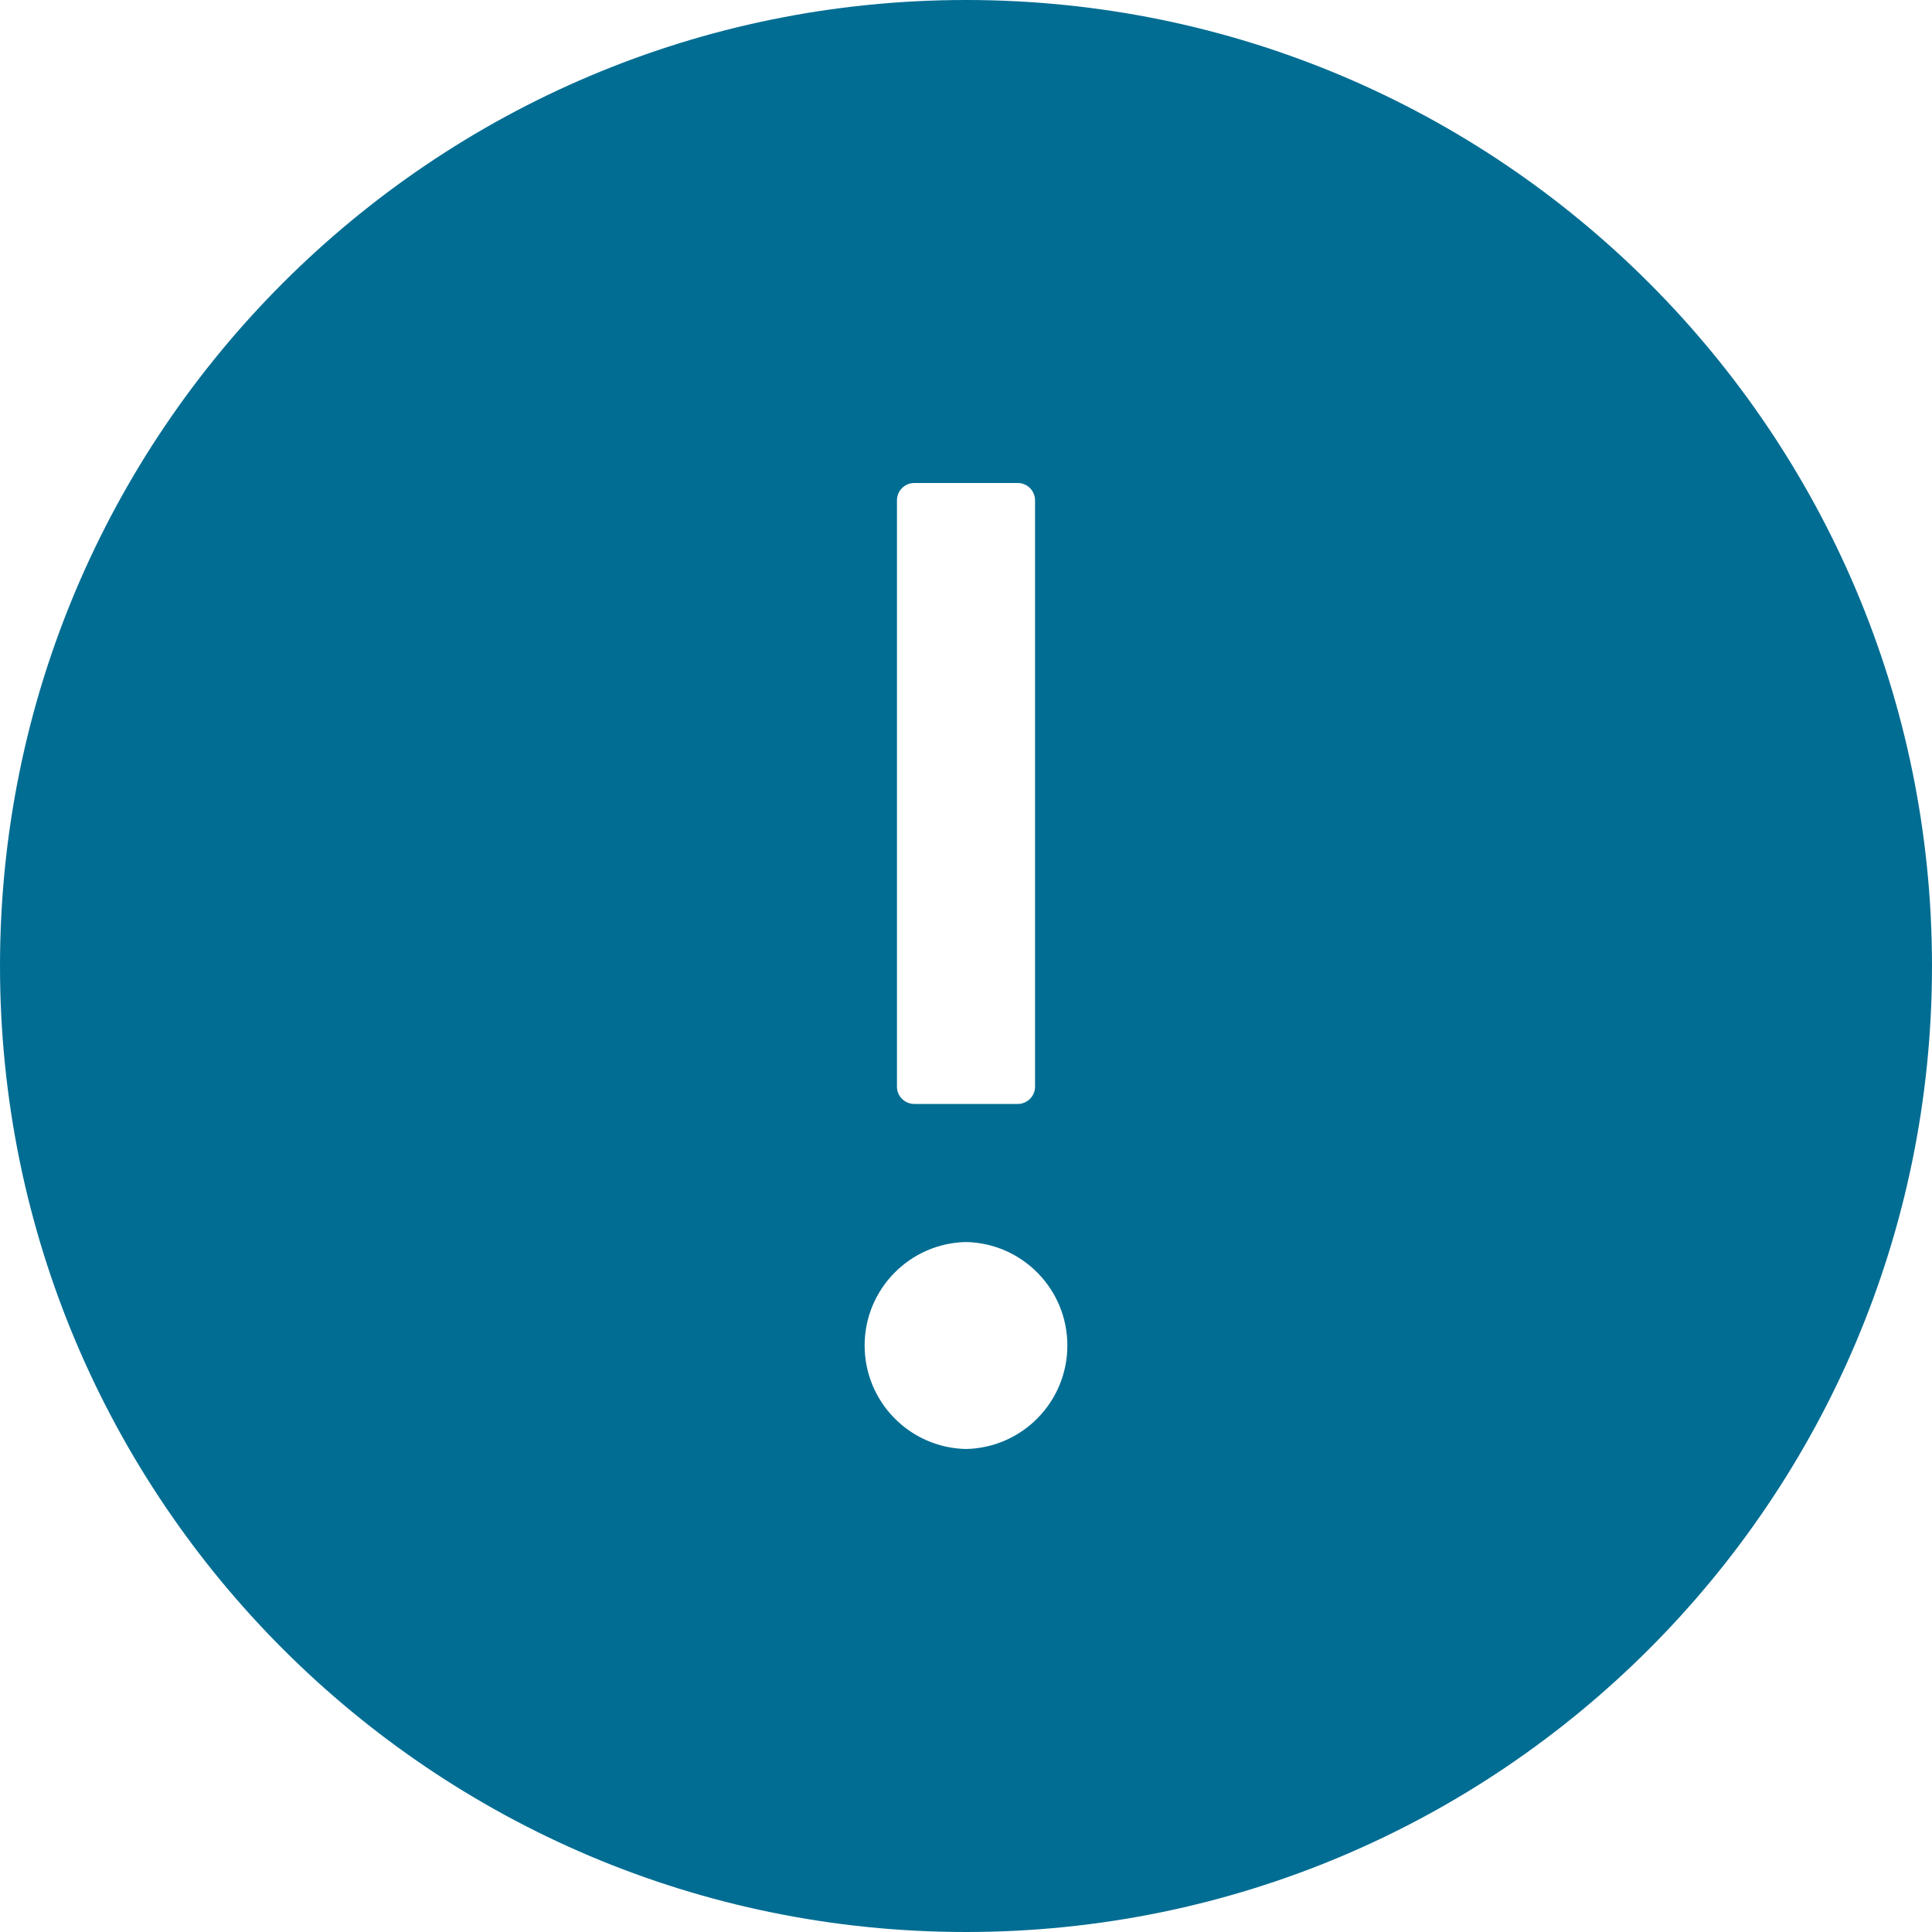 ﻿<?xml version="1.0" encoding="utf-8"?>
<svg version="1.1" xmlns:xlink="http://www.w3.org/1999/xlink" width="15px" height="15px" xmlns="http://www.w3.org/2000/svg">
  <g transform="matrix(1 0 0 1 -123 -417 )">
    <path d="M 15 7.5  C 15 3.358  11.642 0  7.5 0  C 3.358 0  0 3.358  0 7.5  C 0 11.642  3.358 15  7.5 15  C 11.642 15  15 11.642  15 7.5  Z M 6.964 8.438  L 6.964 3.884  C 6.964 3.81  7.025 3.75  7.098 3.75  L 7.902 3.75  C 7.975 3.75  8.036 3.81  8.036 3.884  L 8.036 8.438  C 8.036 8.511  7.975 8.571  7.902 8.571  L 7.098 8.571  C 7.025 8.571  6.964 8.511  6.964 8.438  Z M 8.287 10.446  C 8.287 10.884  7.937 11.241  7.5 11.25  C 7.063 11.241  6.713 10.884  6.713 10.446  C 6.713 10.009  7.063 9.652  7.5 9.643  C 7.937 9.652  8.287 10.009  8.287 10.446  Z " fill-rule="nonzero" fill="#026d93" stroke="none" transform="matrix(1 0 0 1 123 417 )" />
  </g>
</svg>